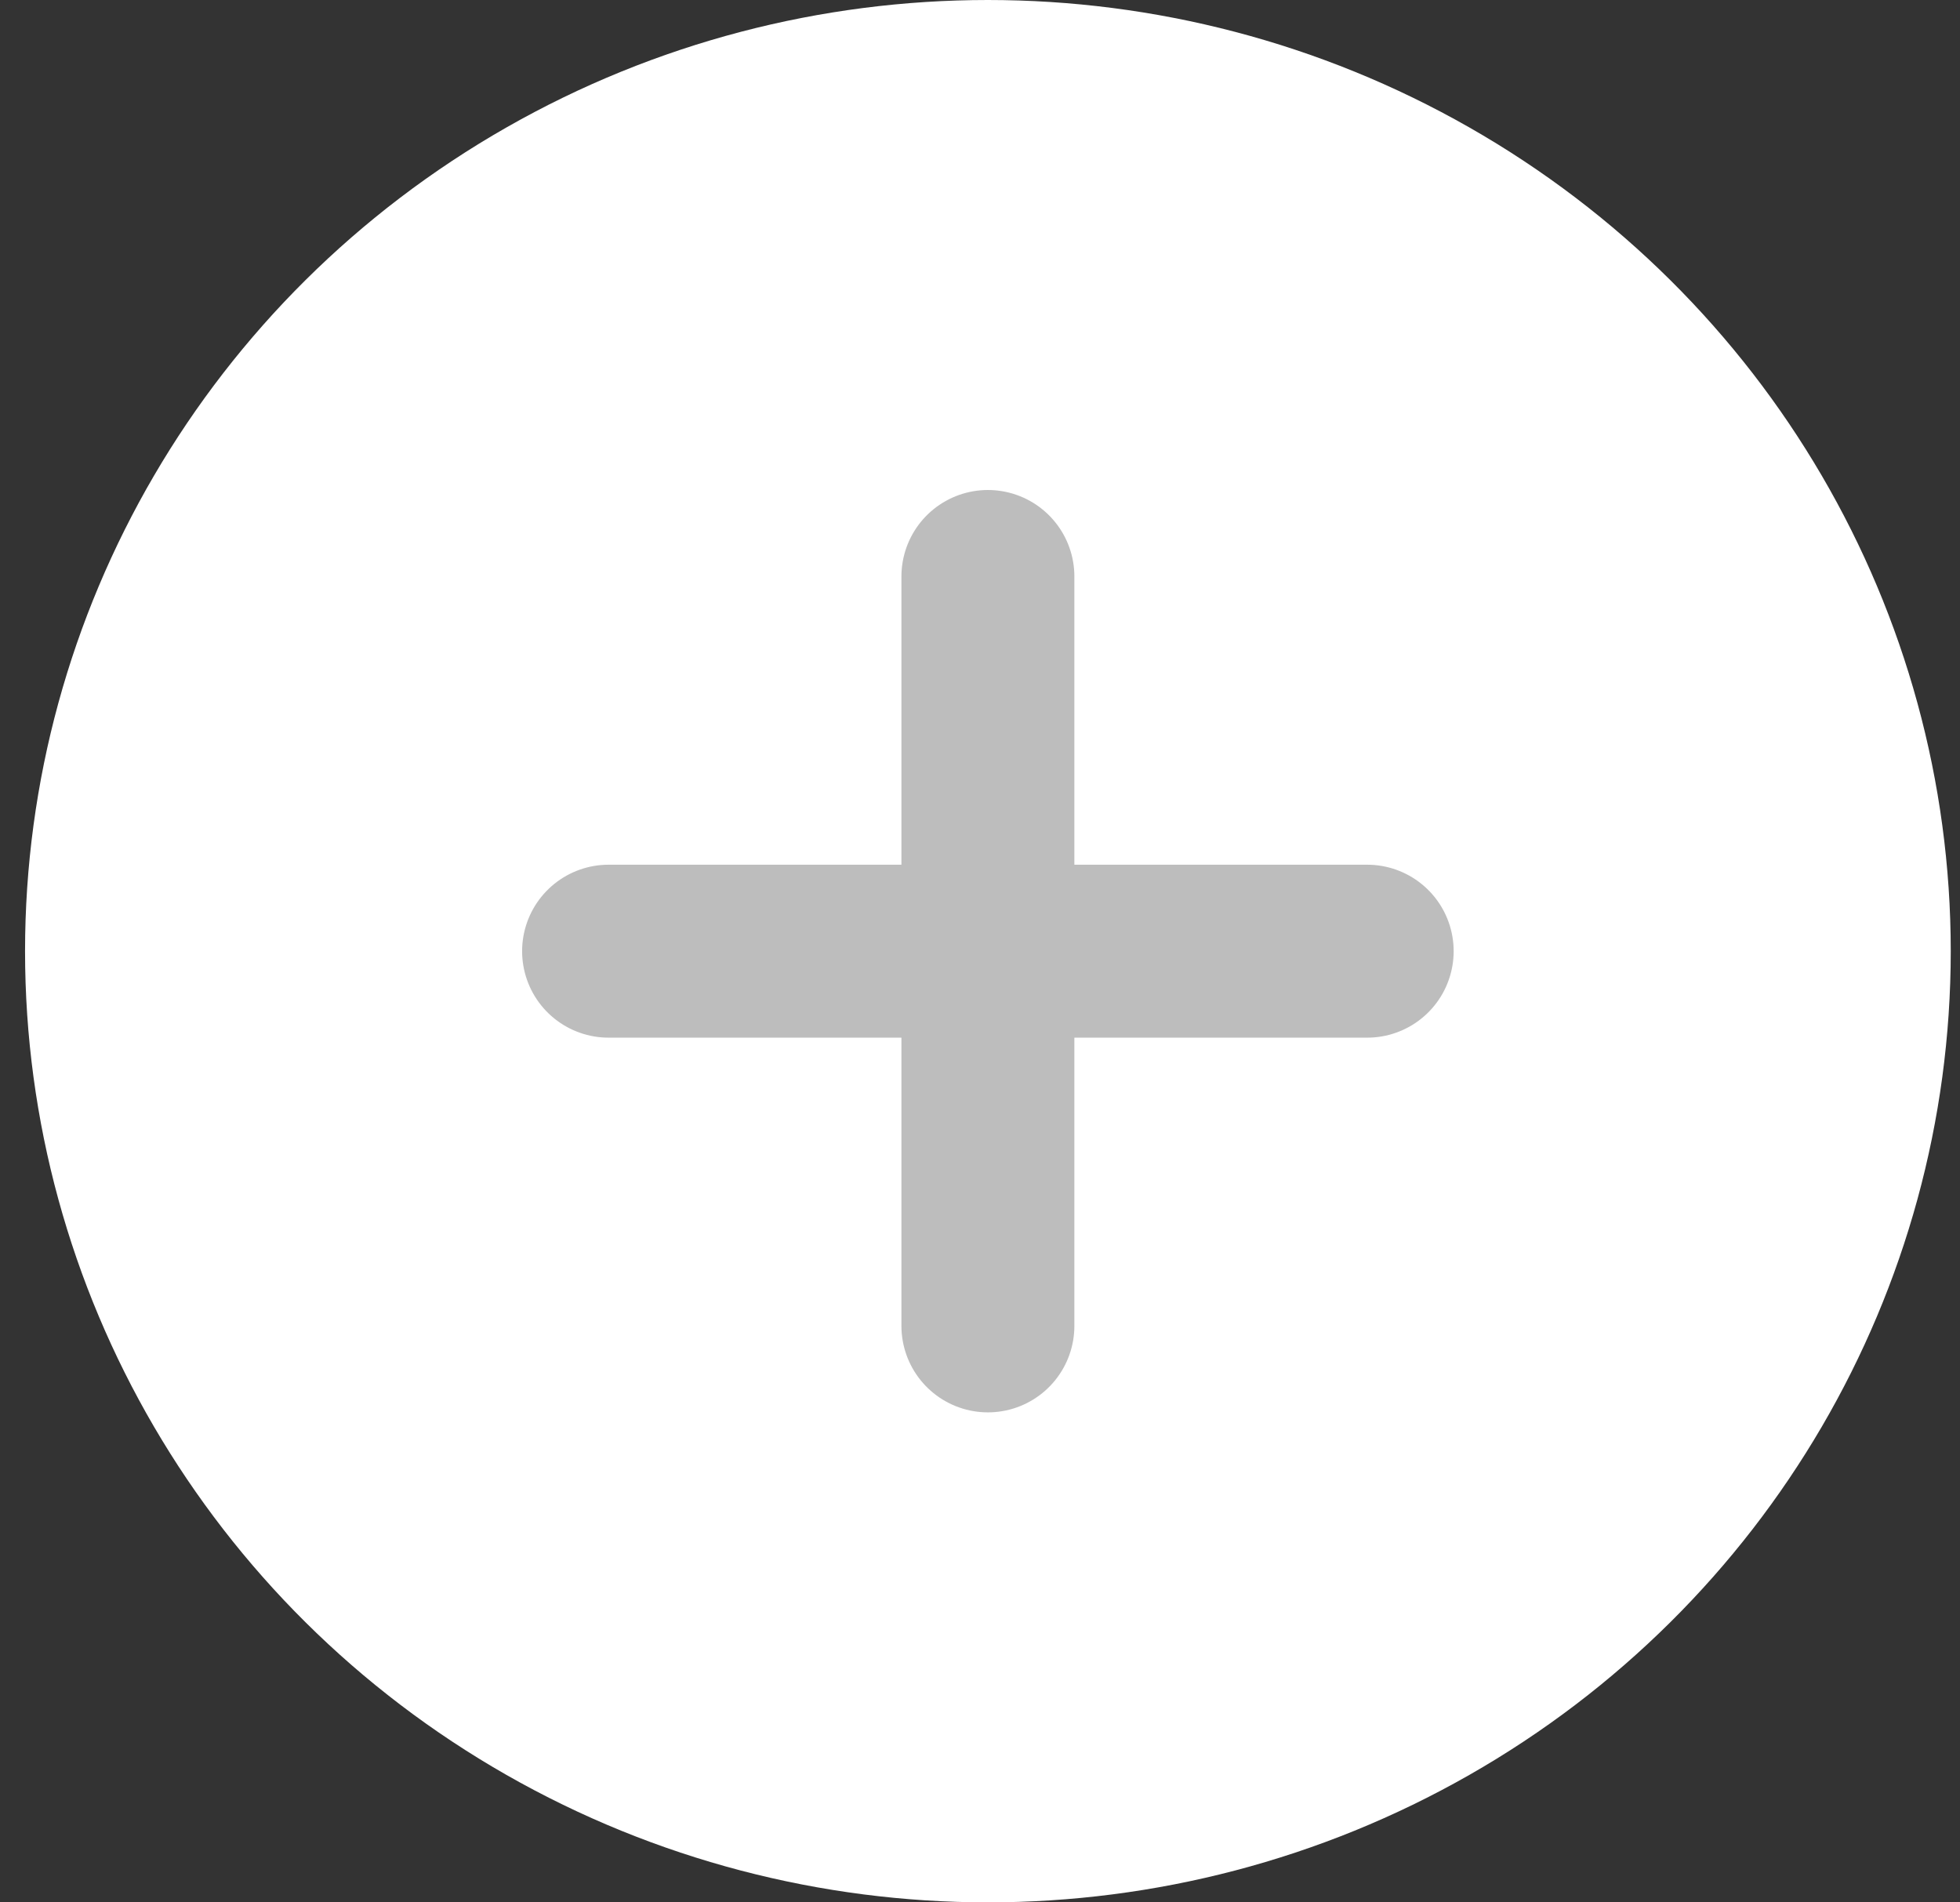 <svg width="68" height="66" viewBox="0 0 68 66" fill="none" xmlns="http://www.w3.org/2000/svg">
<rect x="0" y="0" width="68" height="66" fill="#333333" stroke="none"/>
<ellipse cx="34.274" cy="33" rx="33.405" ry="33" fill="white"/>
<path d="M21.114 33H47.433M34.274 20L34.274 46" stroke="#BDBDBD" stroke-width="6" stroke-linecap="round"/>
</svg>
